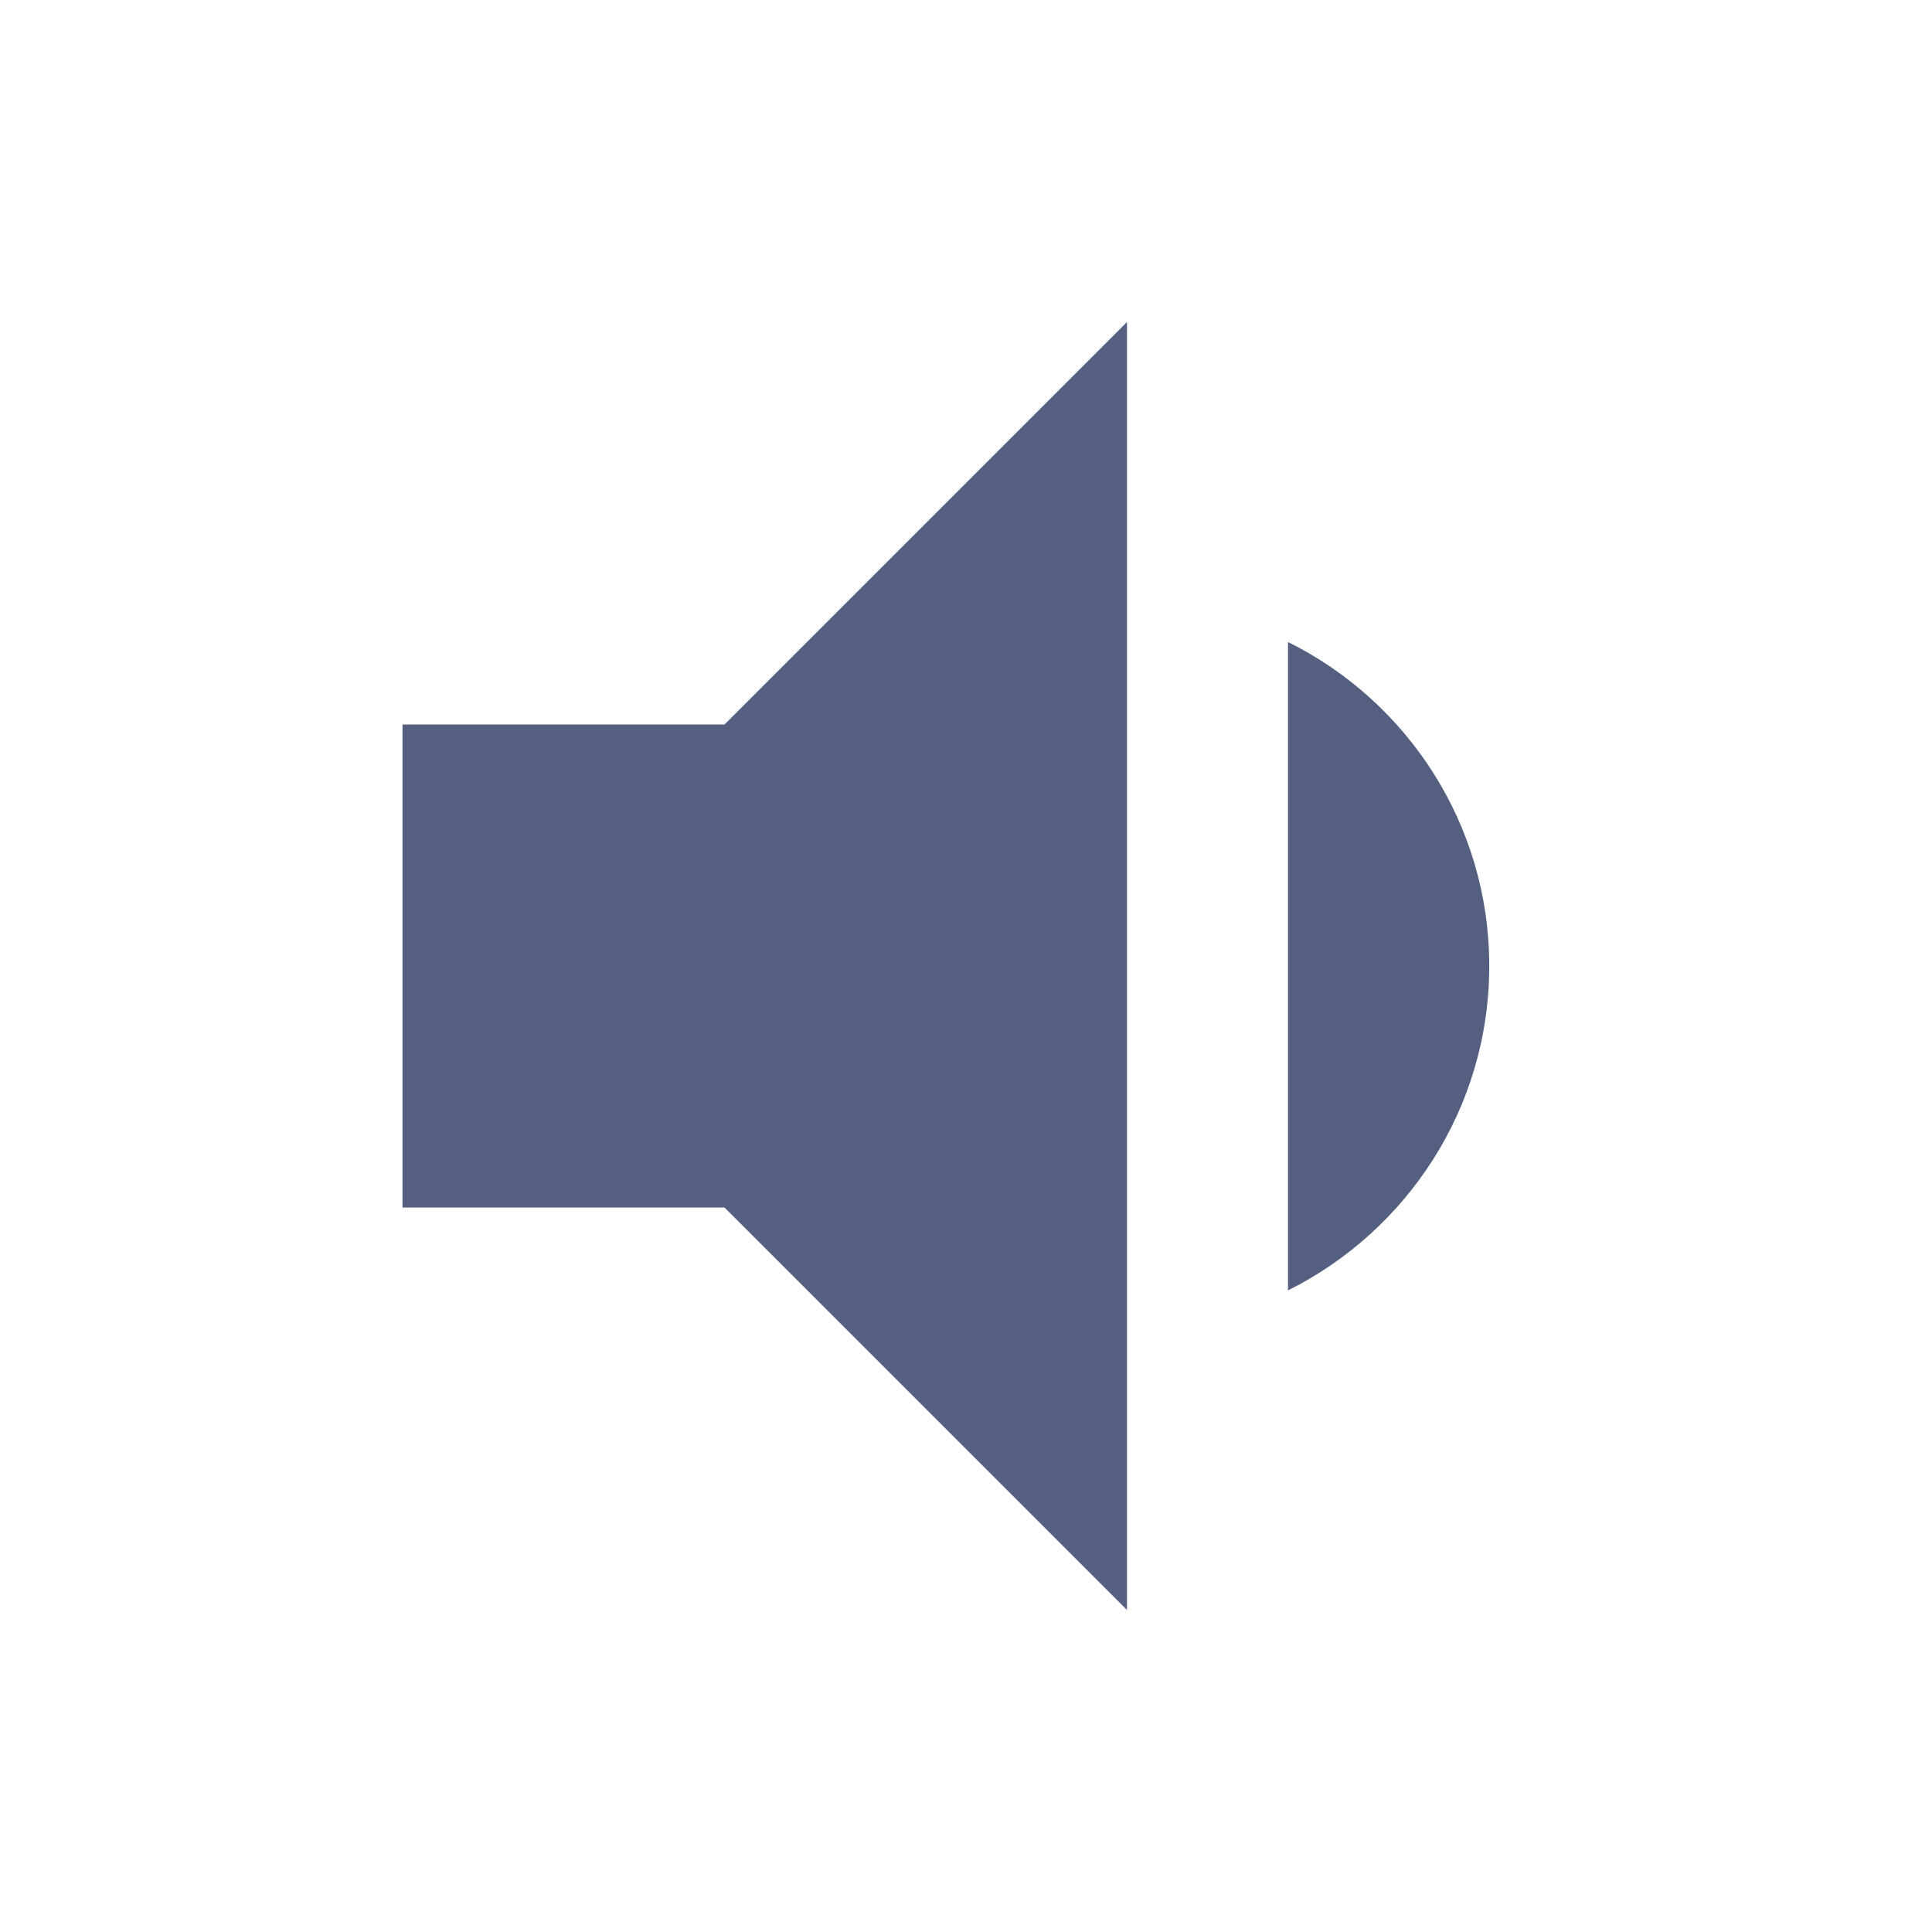 <svg xmlns="http://www.w3.org/2000/svg" width="48" height="48" viewBox="0 0 48 48">
    <path fill="#556080" d="M37 24c0-3.53-2.04-6.58-5-8.05v16.11c2.96-1.48 5-4.53 5-8.06zm-27-6v12h8l10 10V8L18 18h-8z"/>
</svg>